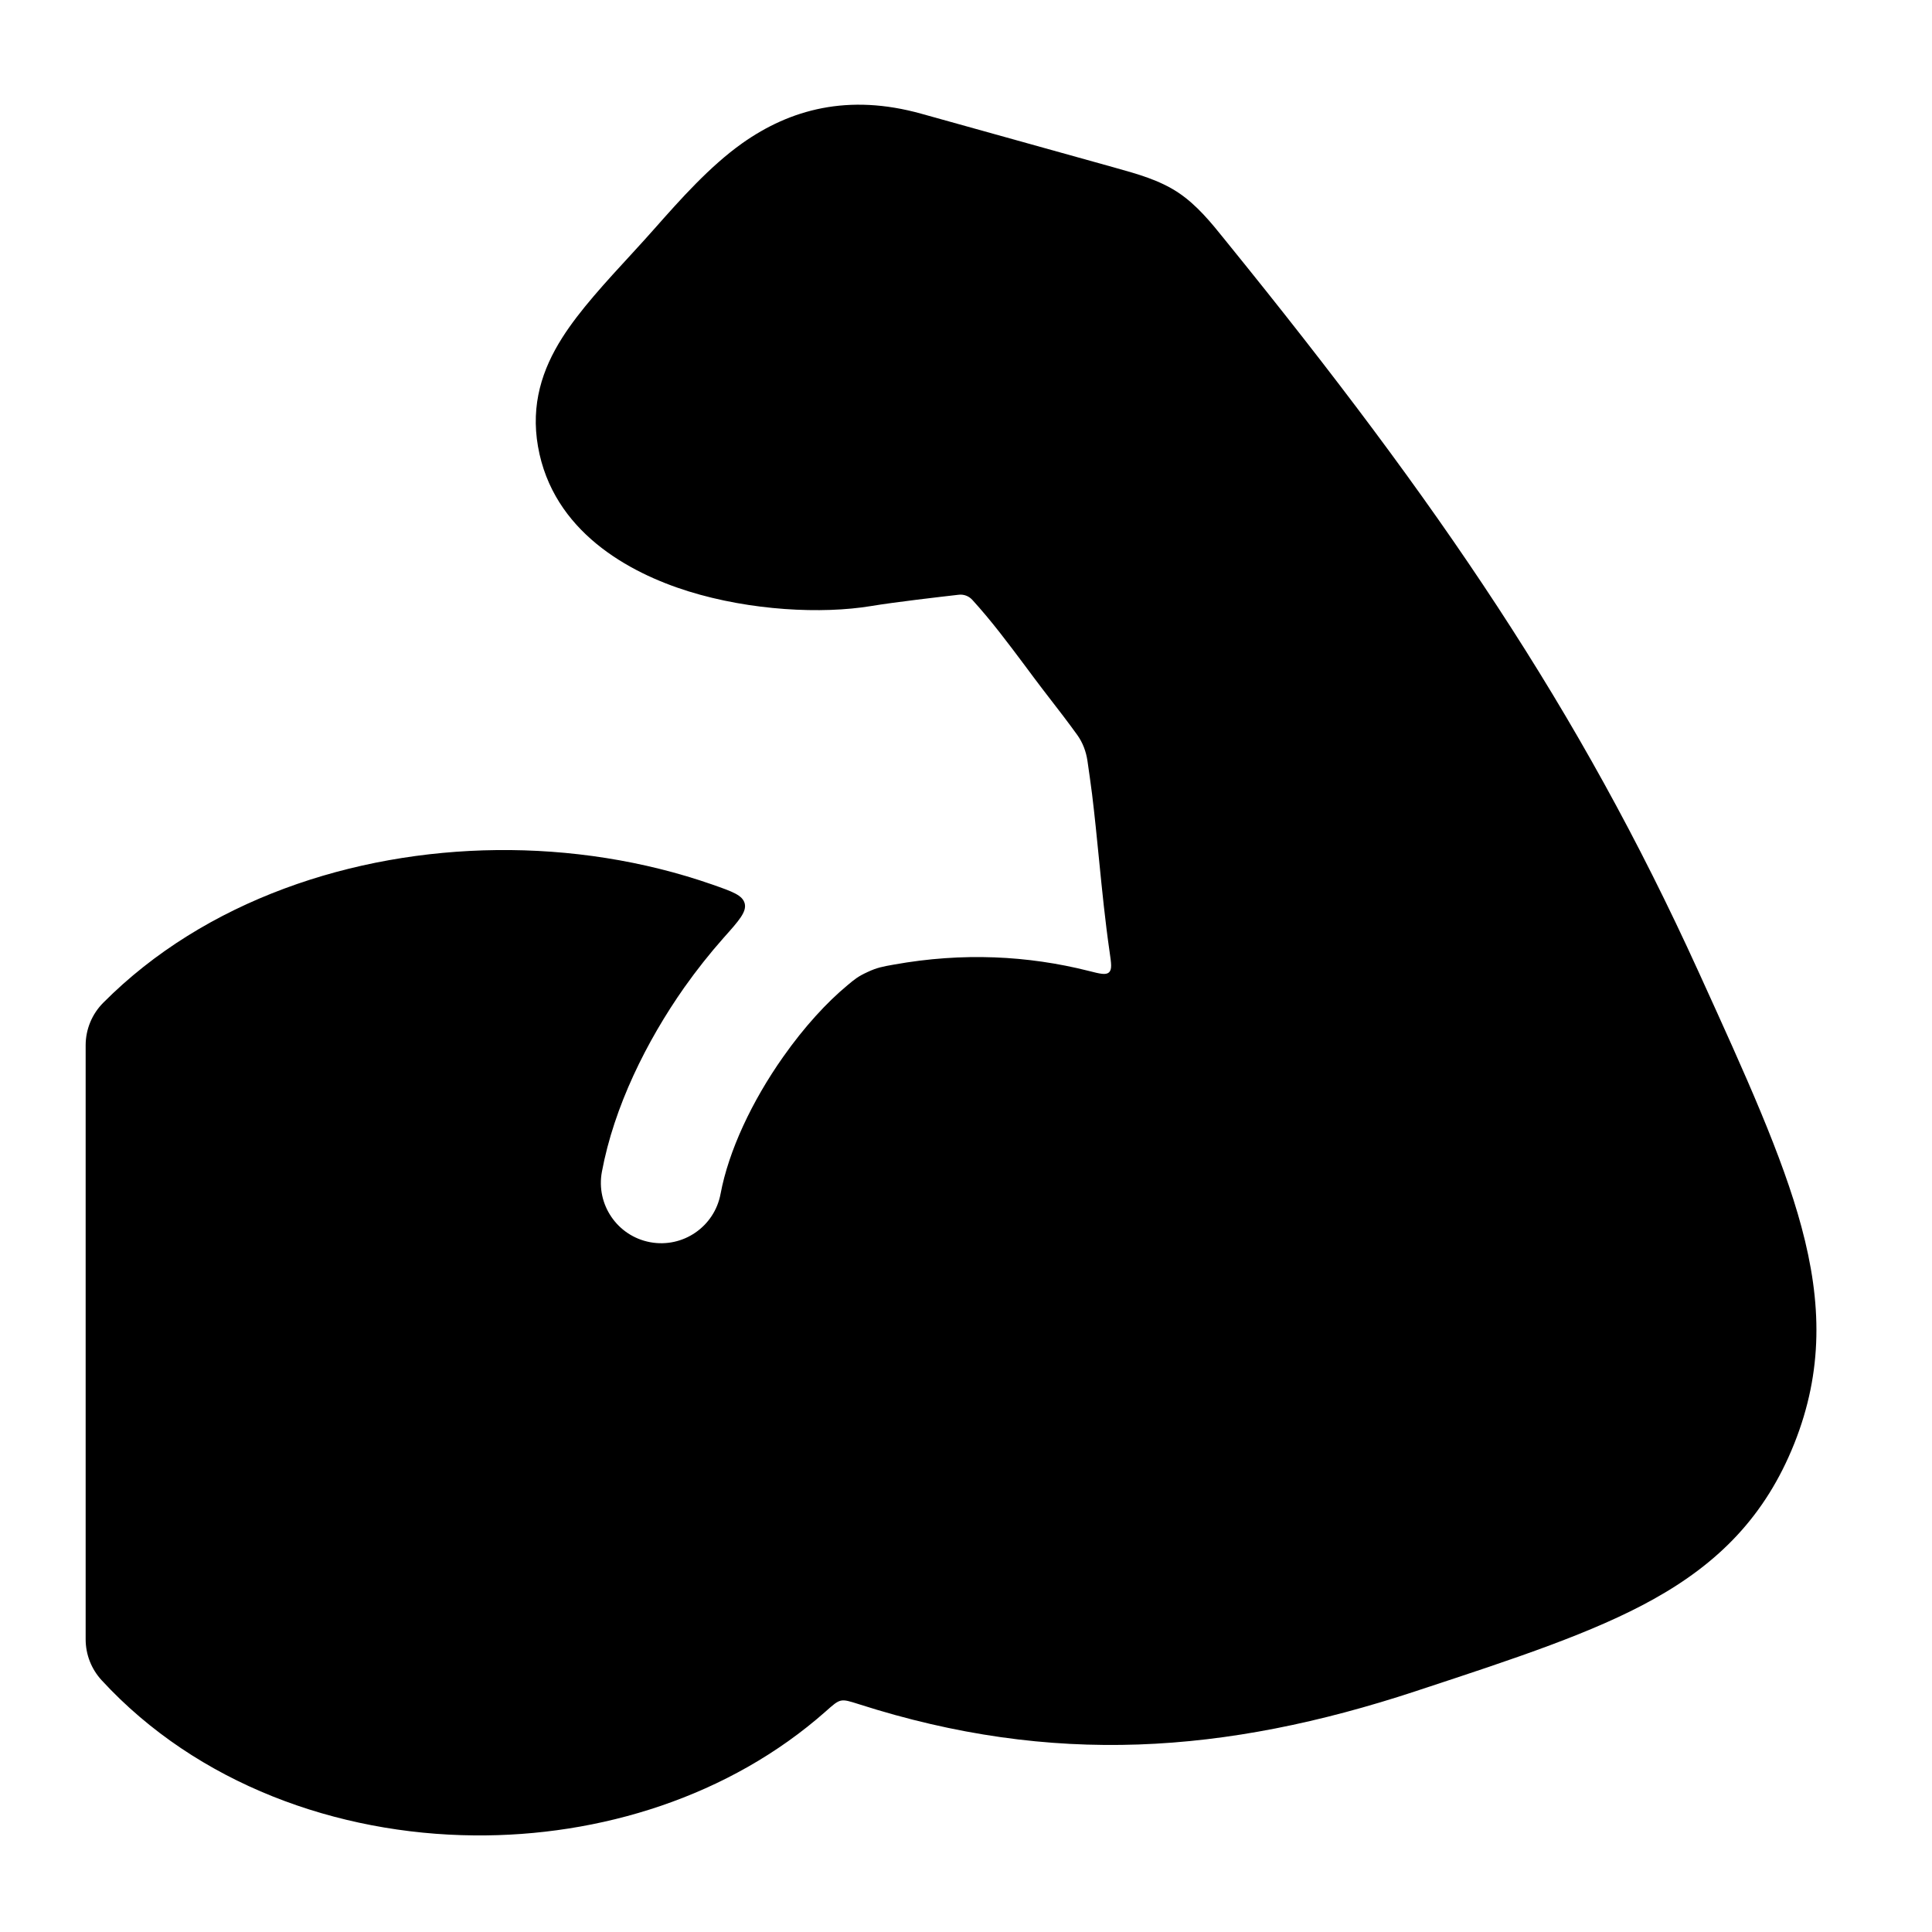 <svg width="24" height="24" viewBox="0 0 24 24" xmlns="http://www.w3.org/2000/svg">
    <path d="M9.221 1.779C9.815 1.359 10.537 1.159 11.446 1.413L13.832 2.078C13.842 2.081 13.851 2.084 13.86 2.086C14.128 2.161 14.401 2.236 14.636 2.392C14.867 2.546 15.043 2.763 15.215 2.977C15.225 2.989 15.234 3.001 15.244 3.013C17.875 6.258 19.615 8.809 21.095 12.061L21.121 12.118C21.683 13.353 22.143 14.363 22.379 15.243C22.631 16.18 22.649 17.03 22.289 17.933C21.929 18.834 21.348 19.416 20.54 19.866C19.794 20.282 18.818 20.603 17.651 20.987L17.585 21.009C15.22 21.788 13.075 21.941 10.669 21.17C10.555 21.134 10.498 21.115 10.446 21.126C10.395 21.137 10.349 21.178 10.257 21.26C9.062 22.317 7.454 22.815 5.89 22.8C4.191 22.785 2.451 22.163 1.263 20.873C1.135 20.734 1.064 20.553 1.064 20.364V12.985C1.064 12.787 1.143 12.596 1.283 12.456C2.546 11.186 4.383 10.579 6.171 10.56C7.074 10.55 7.994 10.69 8.851 10.989C9.099 11.076 9.224 11.12 9.251 11.223C9.277 11.327 9.181 11.435 8.989 11.65C8.816 11.845 8.652 12.053 8.501 12.266C8.03 12.936 7.627 13.751 7.477 14.556C7.401 14.963 7.669 15.355 8.076 15.431C8.484 15.507 8.875 15.238 8.951 14.831C9.051 14.297 9.34 13.68 9.728 13.13C9.993 12.753 10.275 12.448 10.529 12.238C10.616 12.165 10.659 12.129 10.777 12.075C10.894 12.02 10.965 12.007 11.107 11.982C11.959 11.829 12.769 11.871 13.52 12.06C13.665 12.097 13.737 12.115 13.776 12.079C13.816 12.043 13.805 11.97 13.784 11.825C13.729 11.446 13.691 11.064 13.653 10.682C13.626 10.409 13.599 10.136 13.566 9.865C13.552 9.755 13.528 9.583 13.509 9.453C13.492 9.337 13.451 9.226 13.383 9.131C13.269 8.973 13.151 8.819 13.032 8.666C13.005 8.63 12.977 8.594 12.949 8.558C12.877 8.463 12.806 8.369 12.736 8.274C12.525 7.992 12.317 7.713 12.077 7.45C12.034 7.404 11.973 7.381 11.911 7.388C11.683 7.414 11.119 7.479 10.818 7.529C10.211 7.629 9.328 7.587 8.55 7.345C7.812 7.115 6.867 6.601 6.683 5.546C6.592 5.024 6.735 4.588 6.984 4.196C7.197 3.859 7.521 3.508 7.867 3.132C7.959 3.033 8.048 2.933 8.138 2.832C8.447 2.483 8.816 2.066 9.221 1.779Z"/>
</svg>
